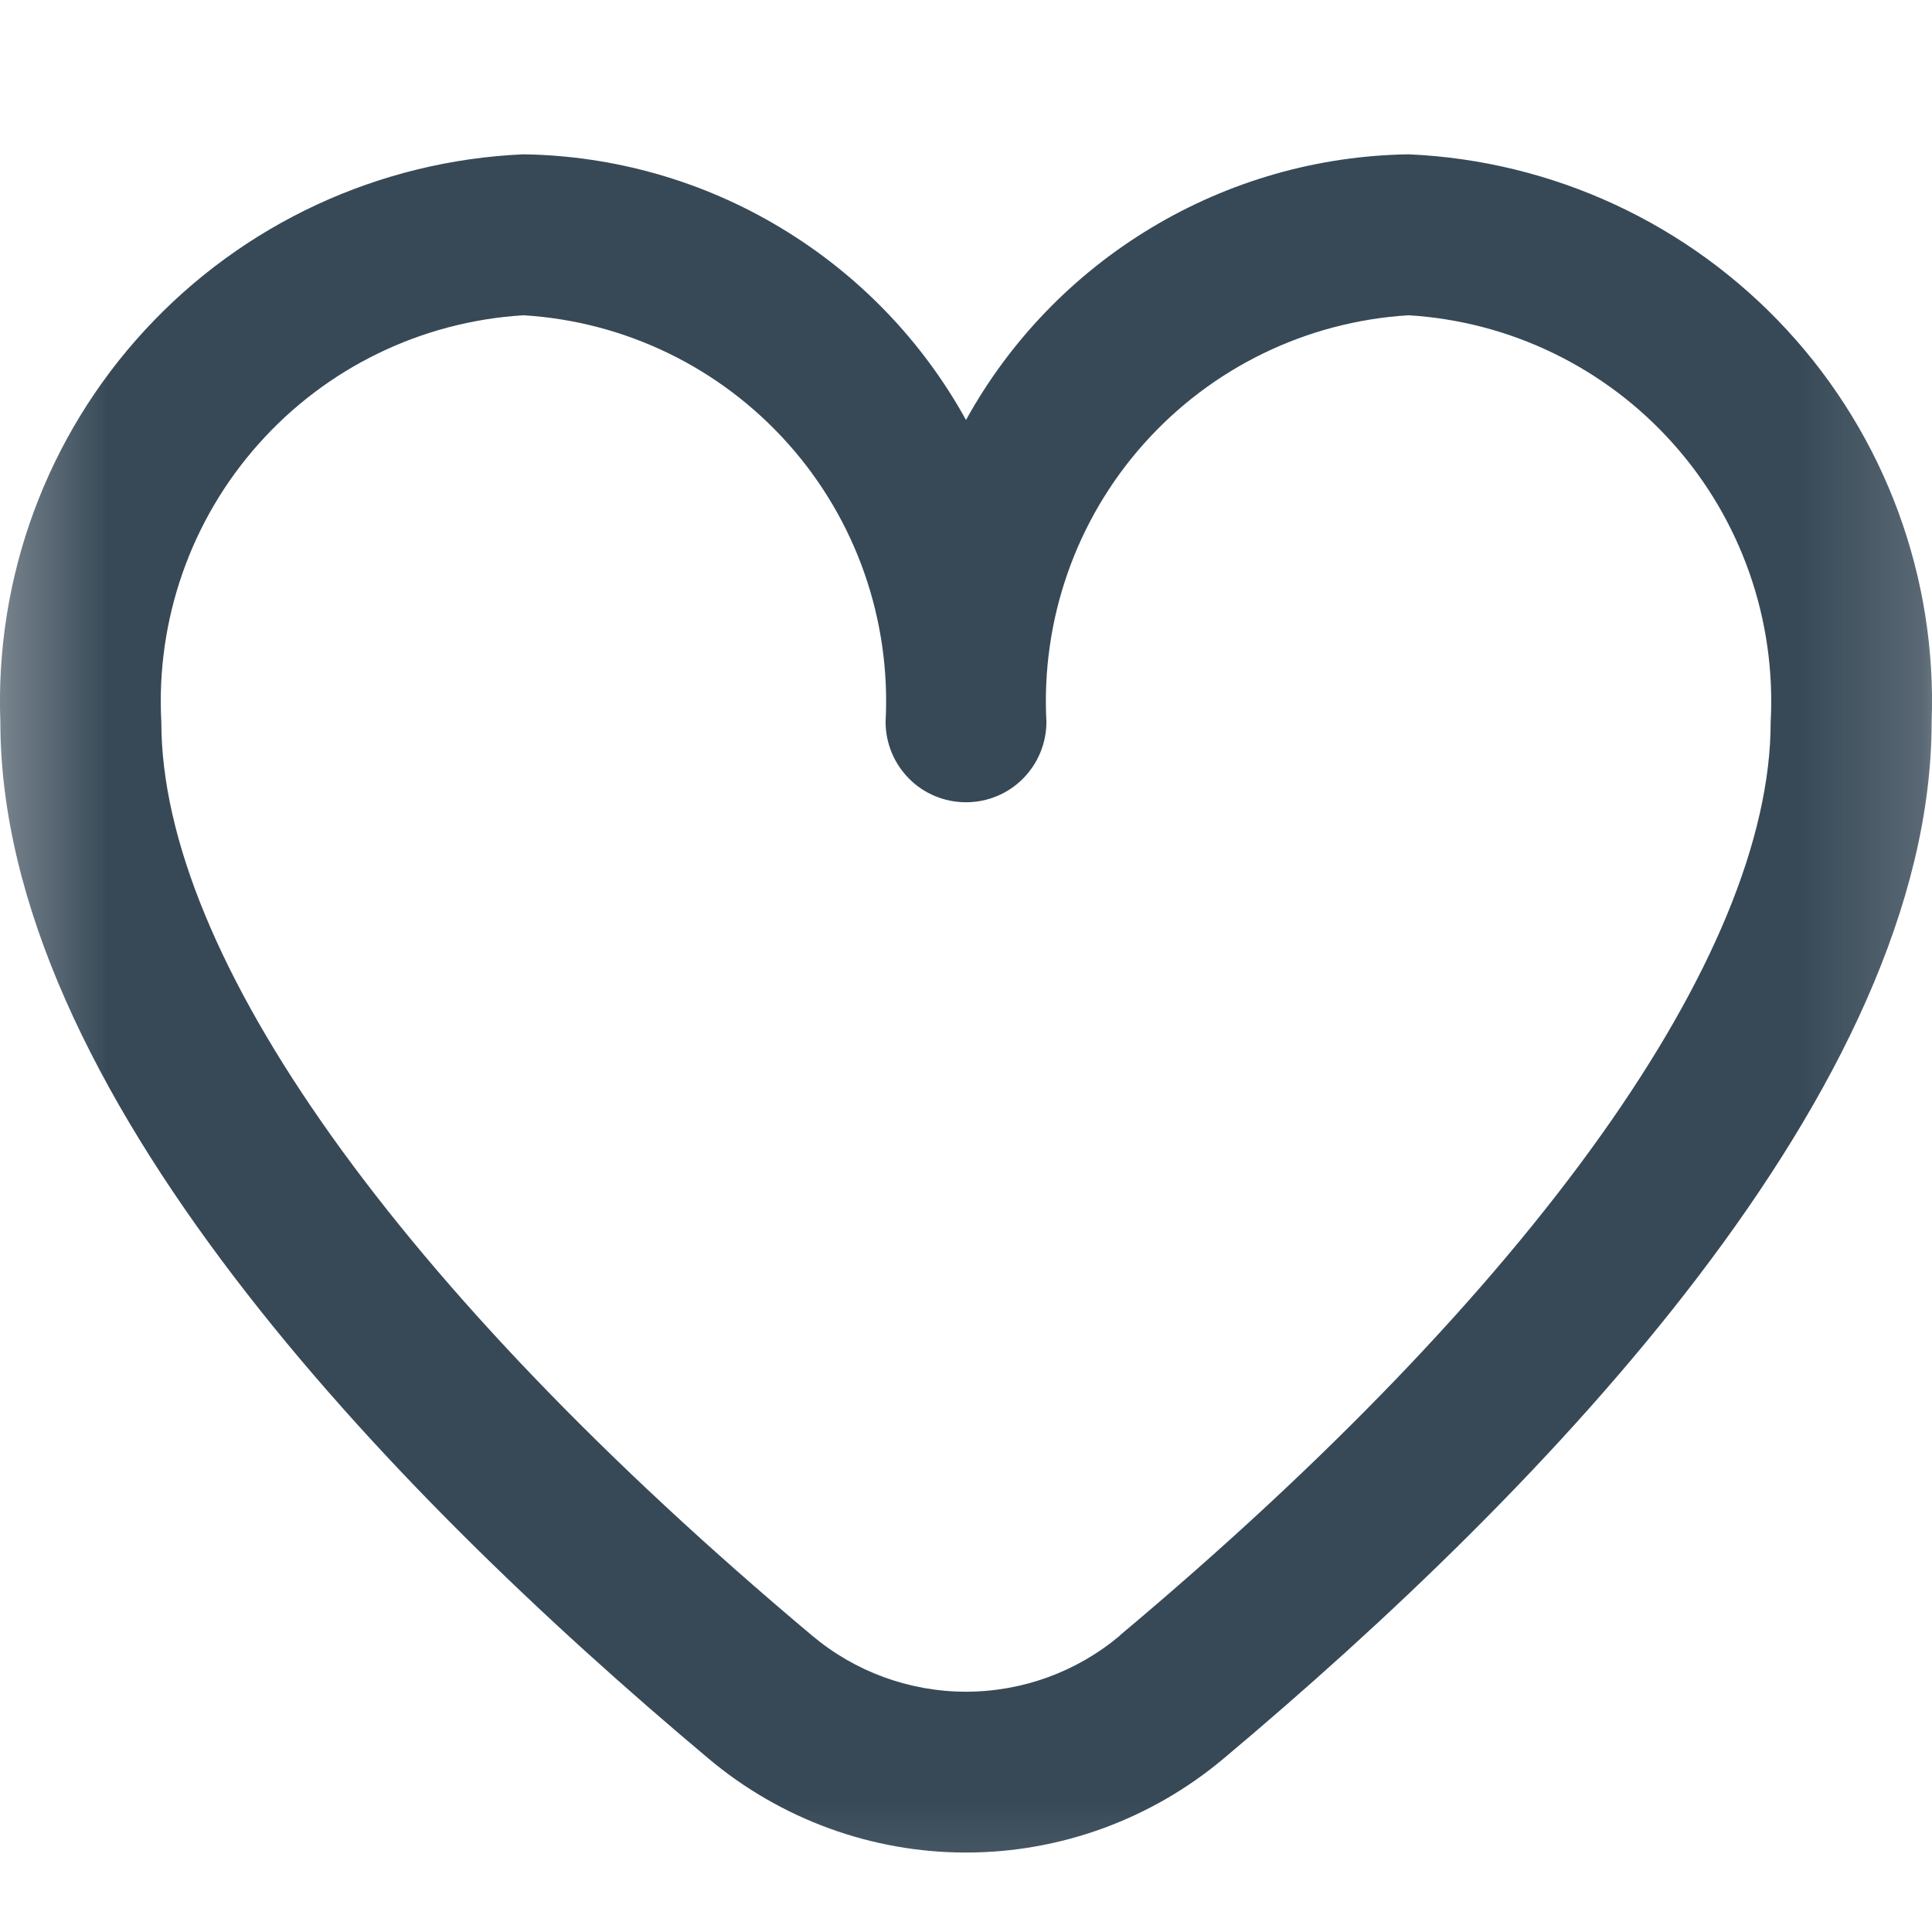 <svg xmlns="http://www.w3.org/2000/svg" xmlns:xlink="http://www.w3.org/1999/xlink" width="16" height="16" viewBox="0 0 16 16" fill="none">
<g  mask="url(#mask-3ykJ2s7KPLVgSsPnwG2eU)">
<path d="M11.665 1.278C10.915 1.289 10.181 1.498 9.537 1.885C8.894 2.271 8.363 2.82 8 3.478C7.637 2.82 7.106 2.271 6.463 1.885C5.82 1.498 5.085 1.289 4.335 1.278C3.139 1.33 2.012 1.853 1.2 2.734C0.388 3.614 -0.042 4.78 0.003 5.978C0.003 9.009 3.193 12.32 5.868 14.564C6.465 15.066 7.22 15.342 8 15.342C8.78 15.342 9.535 15.066 10.133 14.564C12.807 12.32 15.997 9.009 15.997 5.978C16.042 4.78 15.612 3.614 14.8 2.734C13.988 1.853 12.861 1.33 11.665 1.278L11.665 1.278ZM9.276 13.544C8.919 13.845 8.467 14.01 8 14.01C7.533 14.01 7.081 13.845 6.724 13.544C3.3 10.67 1.336 7.913 1.336 5.978C1.291 5.134 1.58 4.306 2.142 3.676C2.703 3.045 3.492 2.662 4.335 2.611C5.178 2.662 5.966 3.045 6.528 3.676C7.09 4.306 7.379 5.134 7.334 5.978C7.334 6.154 7.404 6.324 7.529 6.449C7.653 6.574 7.823 6.644 8 6.644C8.177 6.644 8.347 6.574 8.471 6.449C8.596 6.324 8.666 6.154 8.666 5.978C8.621 5.134 8.91 4.306 9.472 3.676C10.034 3.045 10.822 2.662 11.665 2.611C12.508 2.662 13.296 3.045 13.858 3.676C14.42 4.306 14.709 5.134 14.664 5.978C14.664 7.913 12.7 10.67 9.276 13.542L9.276 13.544L9.276 13.544Z"   fill="#374957" >
</path>
</g>
<defs>
<mask id="mask-3ykJ2s7KPLVgSsPnwG2eU" style="mask-type:alpha" maskUnits="userSpaceOnUse">
<rect x="0.003" y="0" width="15.993" height="16"   fill="#000000" >
</rect>
<rect x="0.003" y="0" width="15.993" height="16"   fill="#000000" >
</rect>
</mask>
</defs>
</svg>
